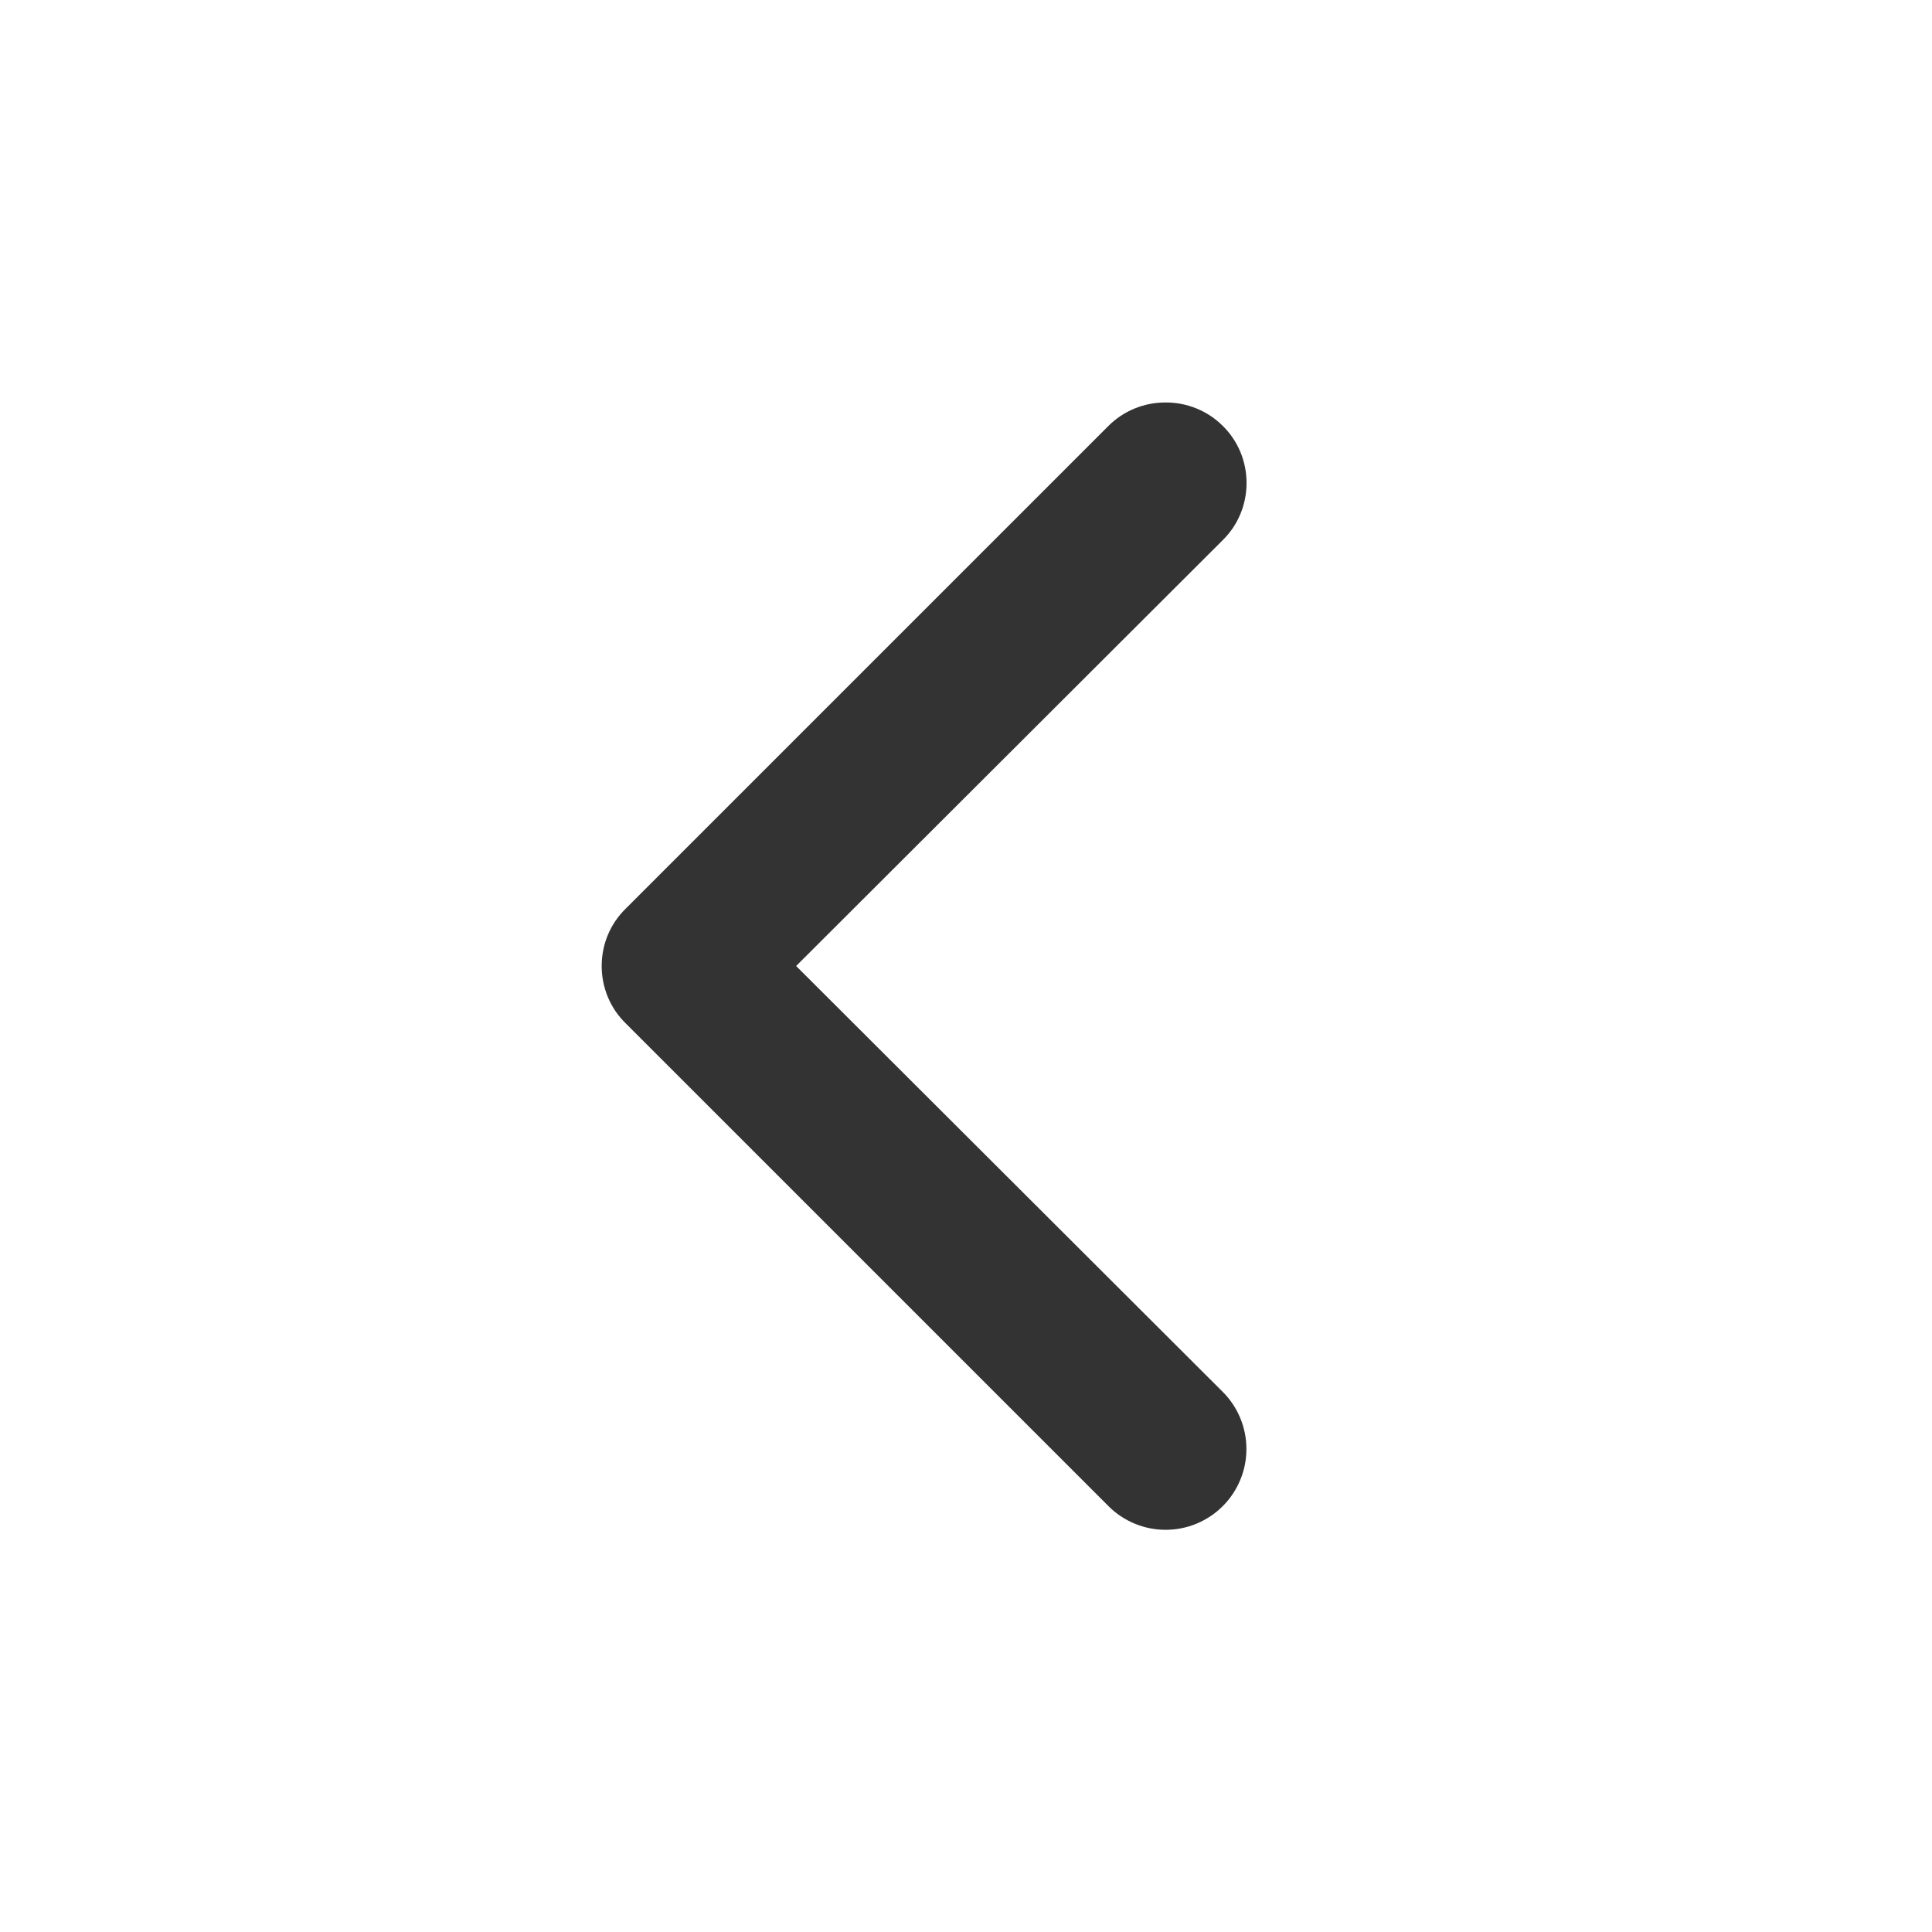 <svg width="28" height="28" viewBox="0 0 28 28" fill="none" xmlns="http://www.w3.org/2000/svg">
<path d="M16.893 5.833C17.047 5.832 17.199 5.862 17.341 5.92C17.483 5.978 17.612 6.063 17.721 6.172C17.831 6.28 17.918 6.409 17.977 6.551C18.036 6.693 18.066 6.846 18.066 7C18.066 7.154 18.036 7.306 17.977 7.449C17.918 7.591 17.831 7.72 17.721 7.828L11.538 14L17.721 20.172C17.83 20.28 17.916 20.41 17.975 20.552C18.034 20.694 18.064 20.846 18.064 21C18.064 21.154 18.034 21.306 17.975 21.448C17.916 21.59 17.83 21.72 17.721 21.828C17.613 21.937 17.483 22.023 17.341 22.082C17.199 22.141 17.047 22.171 16.893 22.171C16.739 22.171 16.587 22.141 16.445 22.082C16.303 22.023 16.173 21.937 16.065 21.828L9.065 14.828C8.955 14.72 8.868 14.591 8.809 14.449C8.75 14.306 8.72 14.154 8.72 14C8.72 13.846 8.75 13.693 8.809 13.551C8.868 13.409 8.955 13.28 9.065 13.172L16.065 6.172C16.174 6.063 16.303 5.978 16.445 5.92C16.587 5.862 16.739 5.832 16.893 5.833Z" fill="#333333"/>
</svg>
